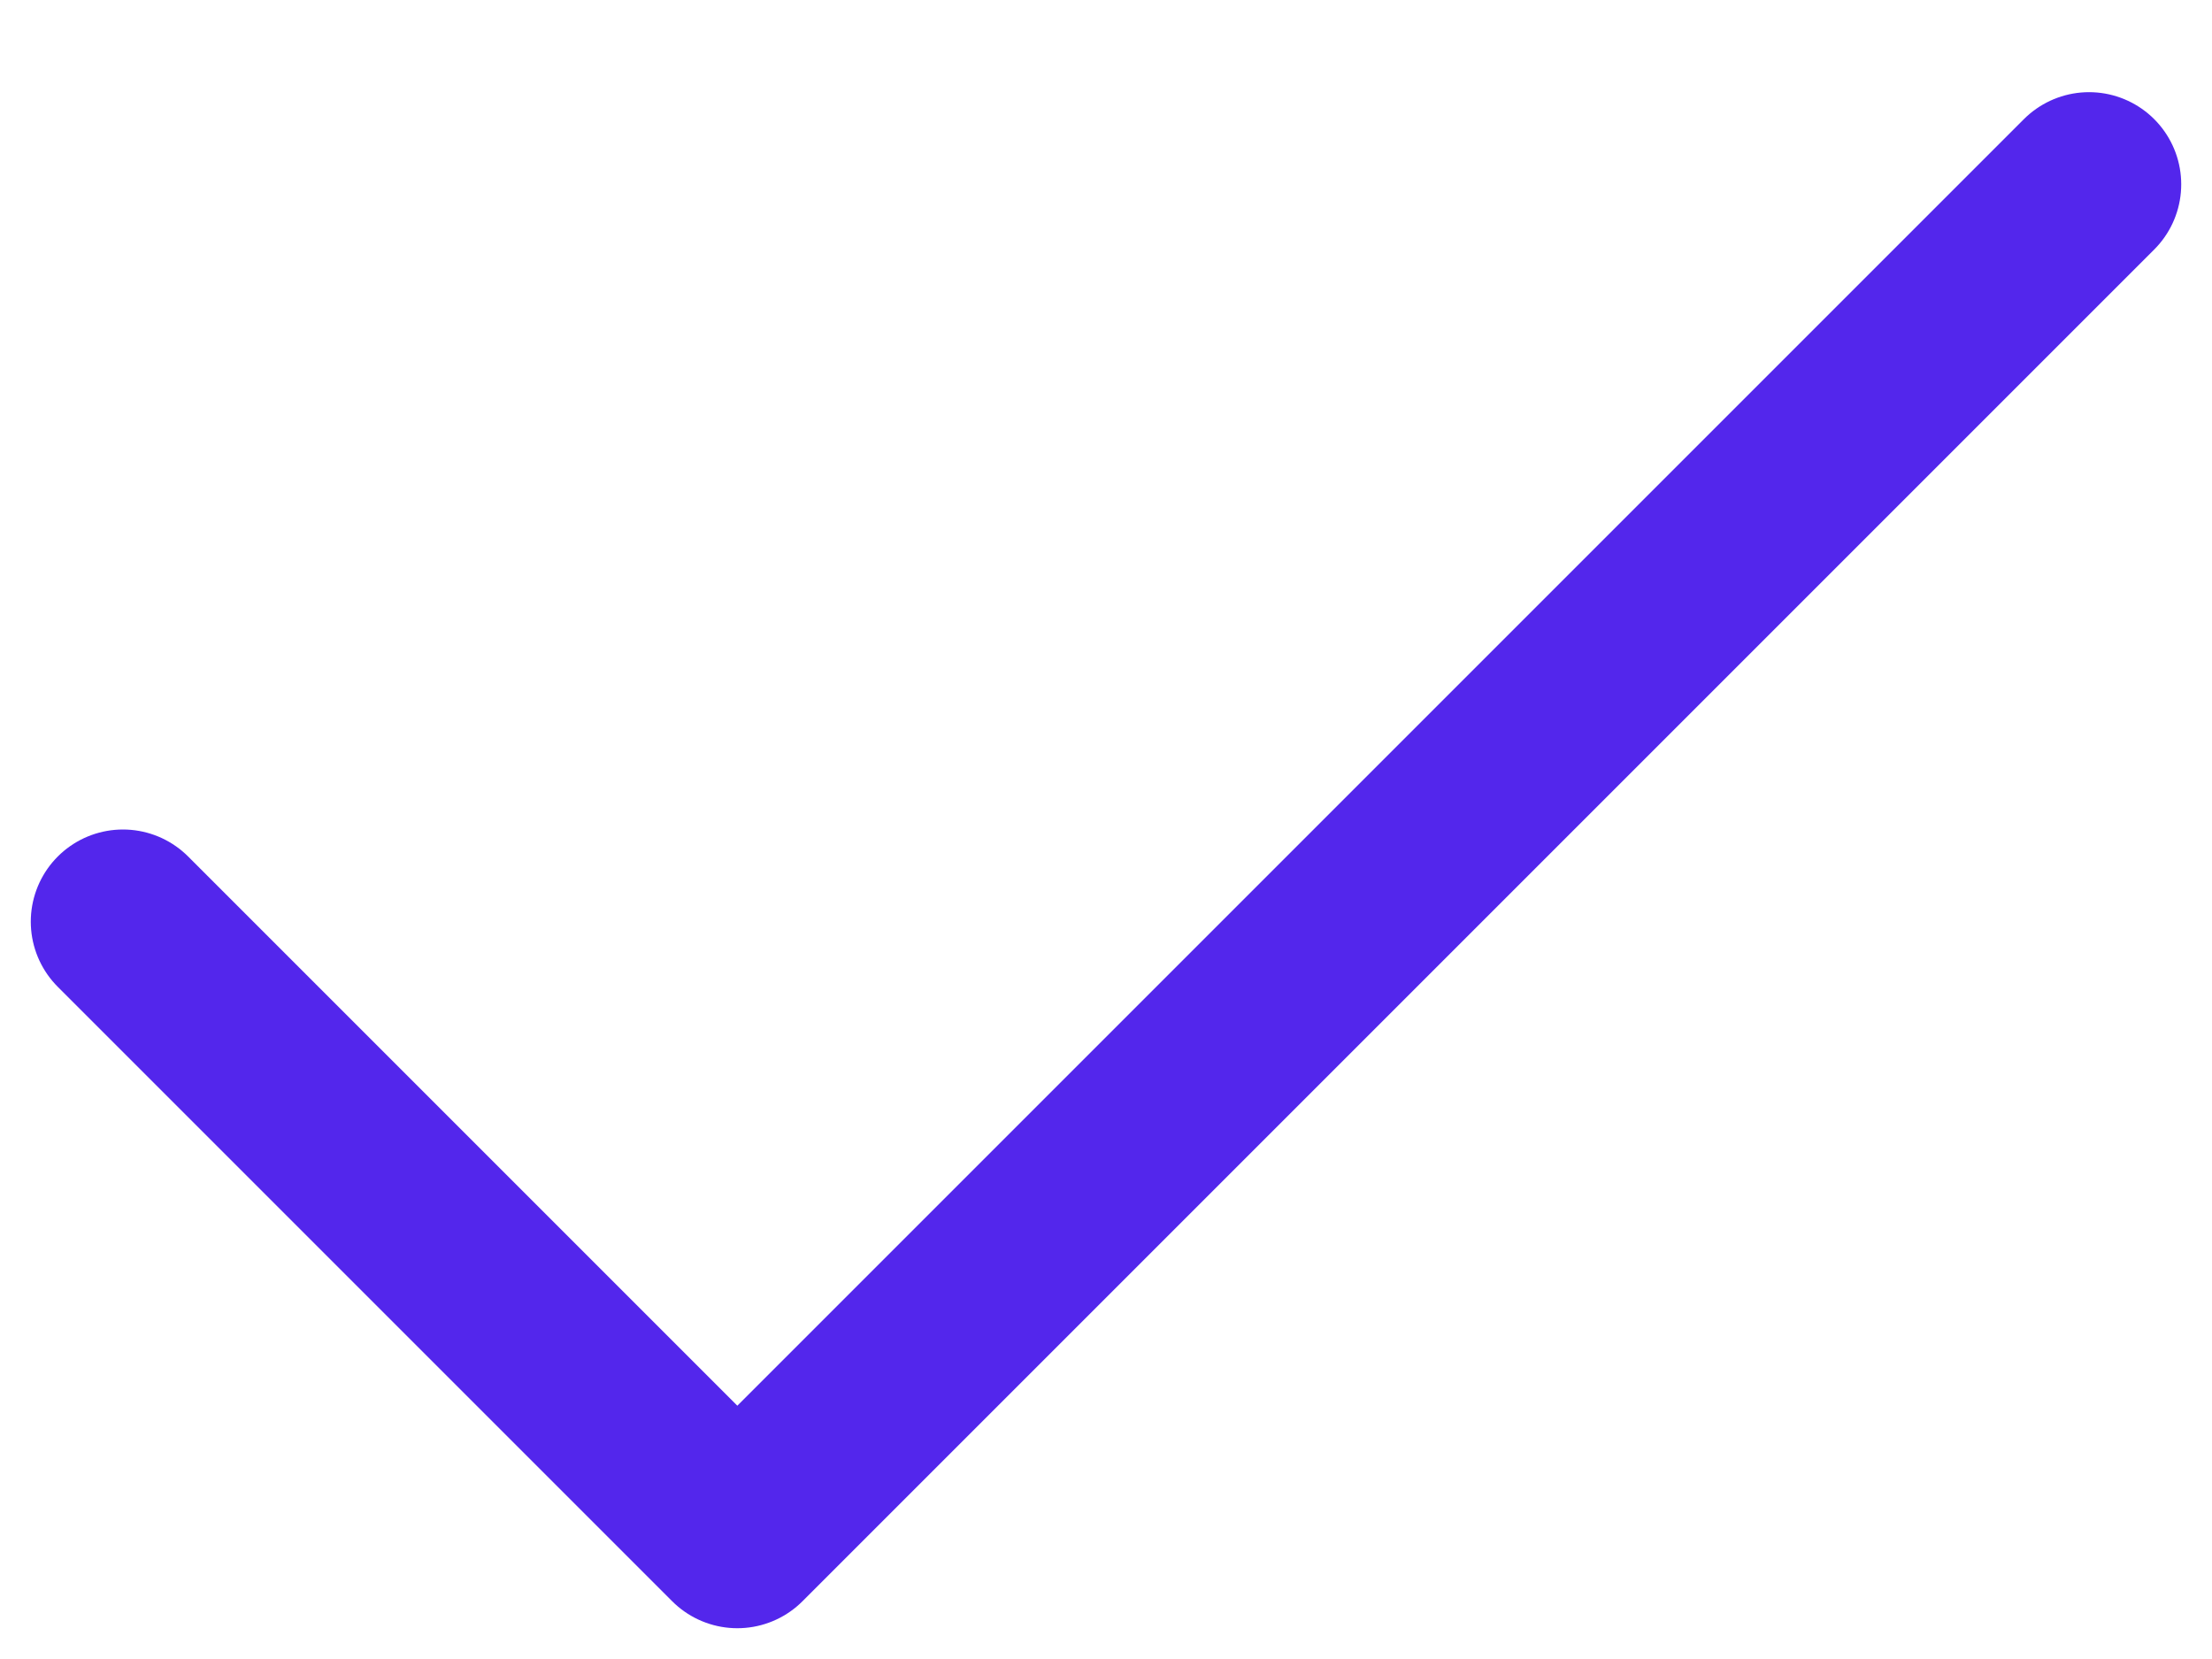 <svg width="12" height="9" viewBox="0 0 12 9" fill="none" xmlns="http://www.w3.org/2000/svg">
<path d="M11.333 1L4 8.333L0.667 5" stroke="#5326EC" stroke-linecap="round" stroke-linejoin="round"/>
</svg>
